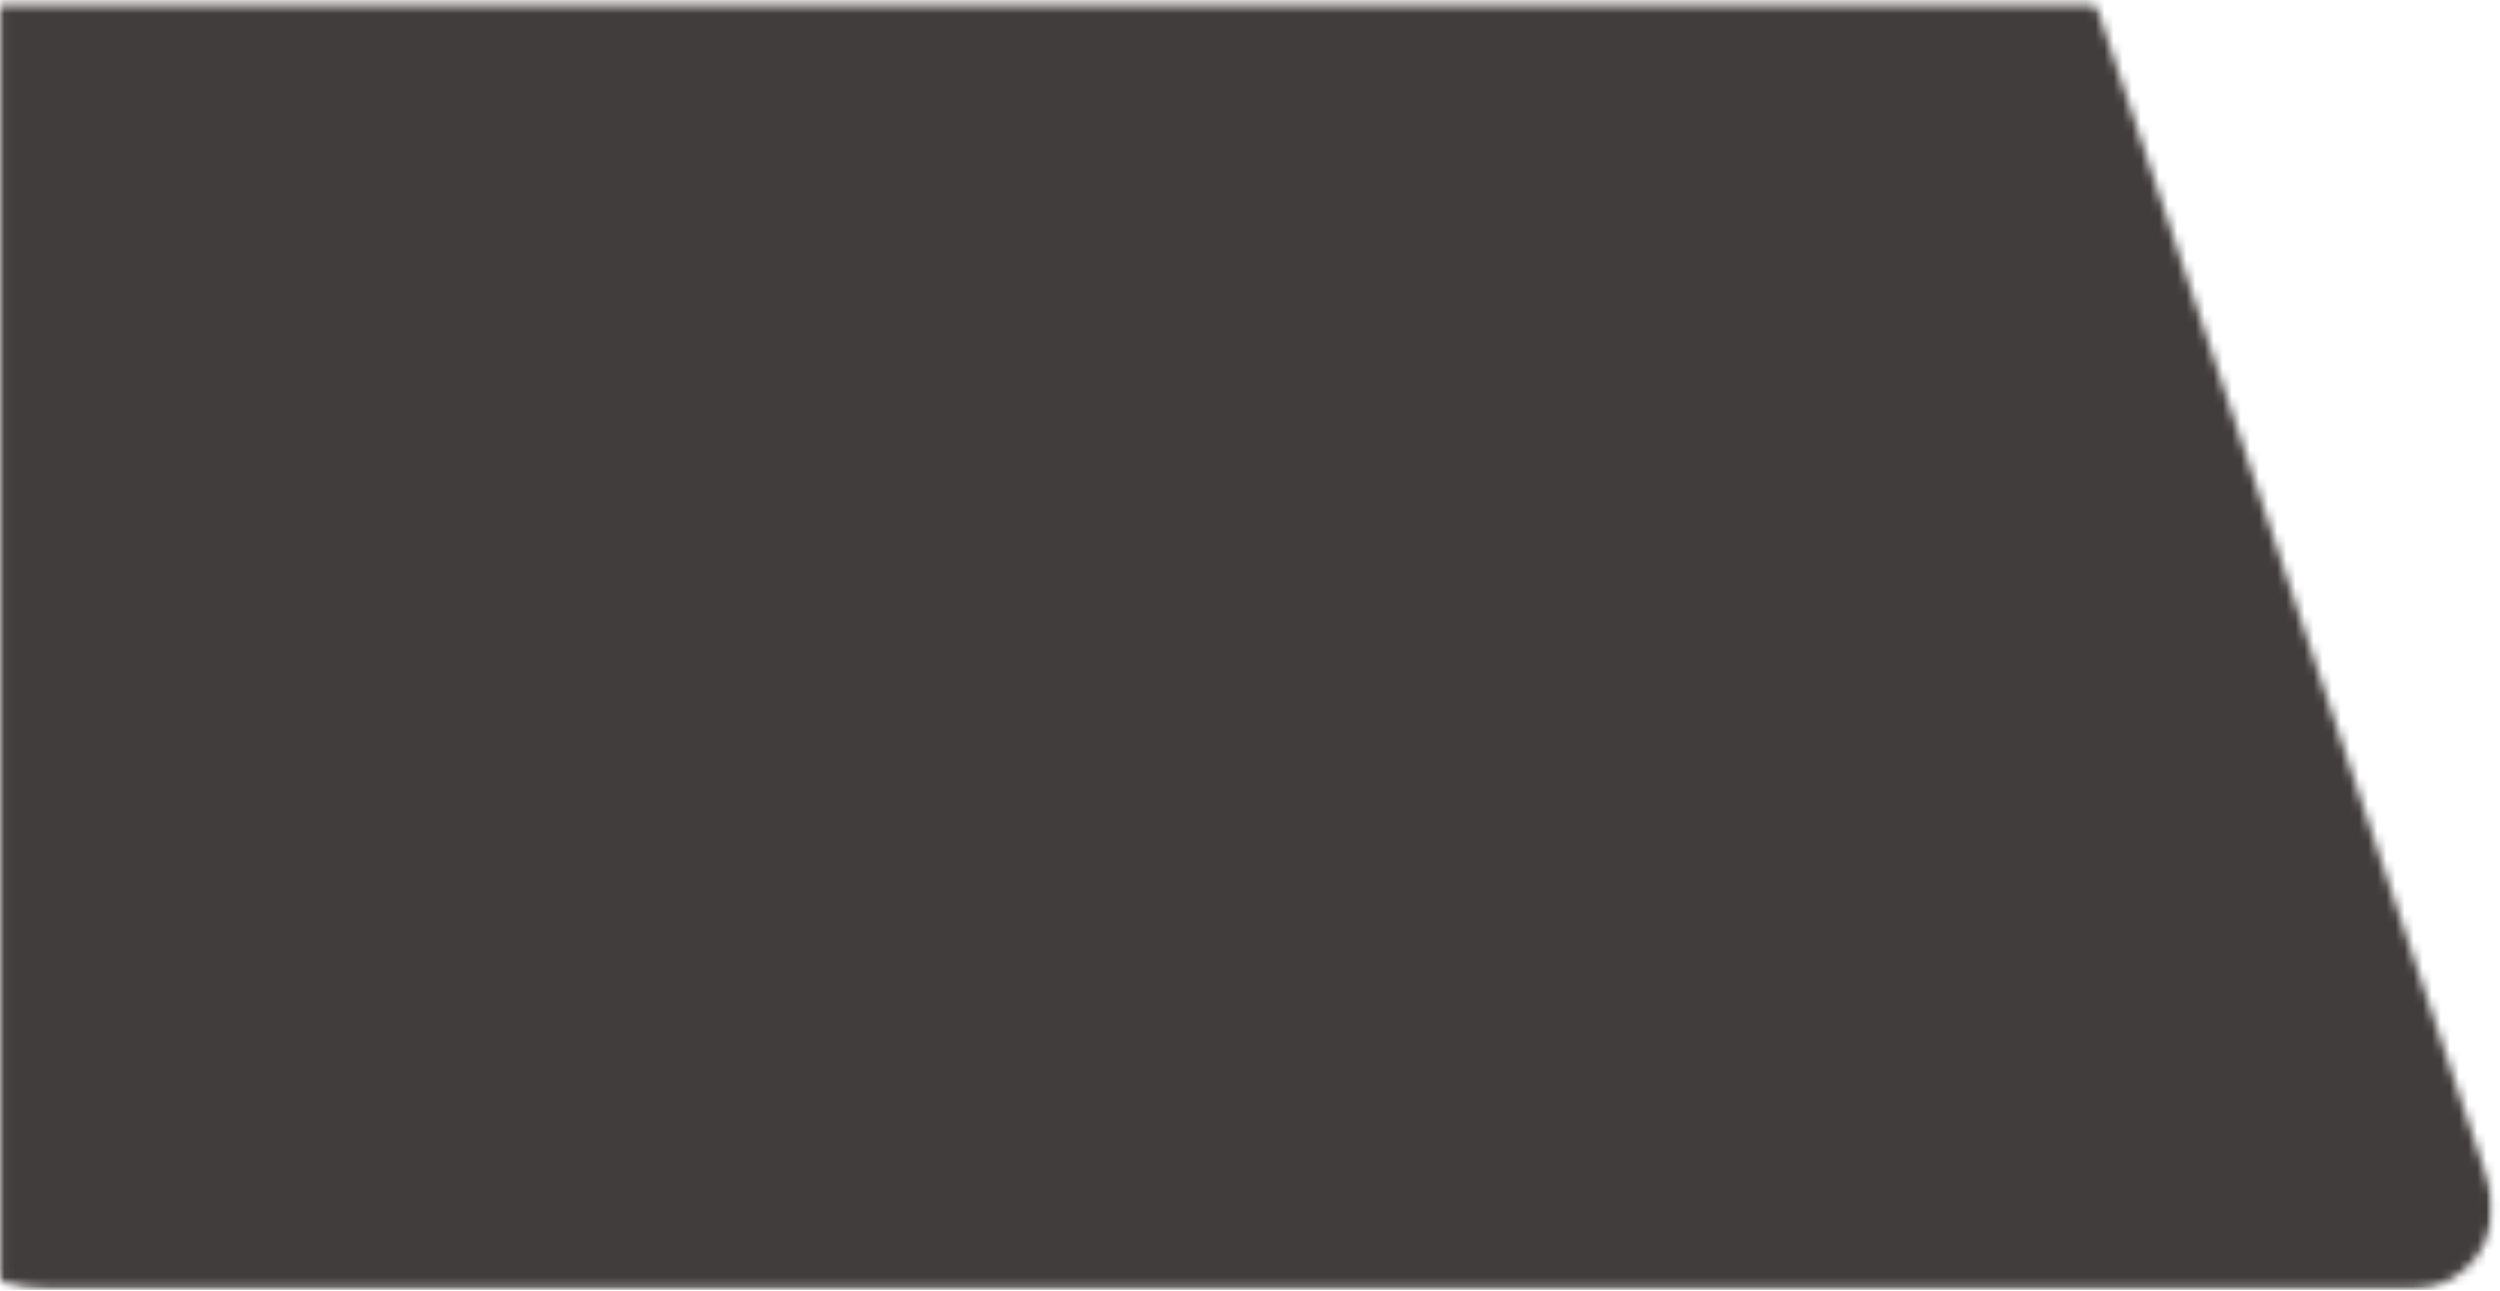 <svg width="275" height="142" viewBox="0 0 275 142" fill="none" xmlns="http://www.w3.org/2000/svg">
<mask id="mask0_459_171" style="mask-type:luminance" maskUnits="userSpaceOnUse" x="0" y="0" width="275" height="142">
<path d="M0.039 0.555H274.359V141.897H0.039V0.555Z" fill="white"/>
</mask>
<g mask="url(#mask0_459_171)">
<mask id="mask1_459_171" style="mask-type:luminance" maskUnits="userSpaceOnUse" x="-56" y="-14" width="331" height="156">
<path d="M213.404 -13.457H-46.086C-48.975 -13.457 -51.69 -12.061 -53.381 -9.717C-55.071 -7.372 -55.529 -4.352 -54.613 -1.615L-10.723 130.055C-8.368 137.132 -1.749 141.897 5.699 141.897H265.189C268.078 141.897 270.793 140.512 272.484 138.168C274.174 135.823 274.643 132.803 273.727 130.055L229.837 -1.615C227.482 -8.681 220.863 -13.457 213.404 -13.457Z" fill="white"/>
</mask>
<g mask="url(#mask1_459_171)">
<path d="M-58.56 -13.457H277.63V141.897H-58.56V-13.457Z" fill="#423D3D"/>
</g>
</g>
</svg>
